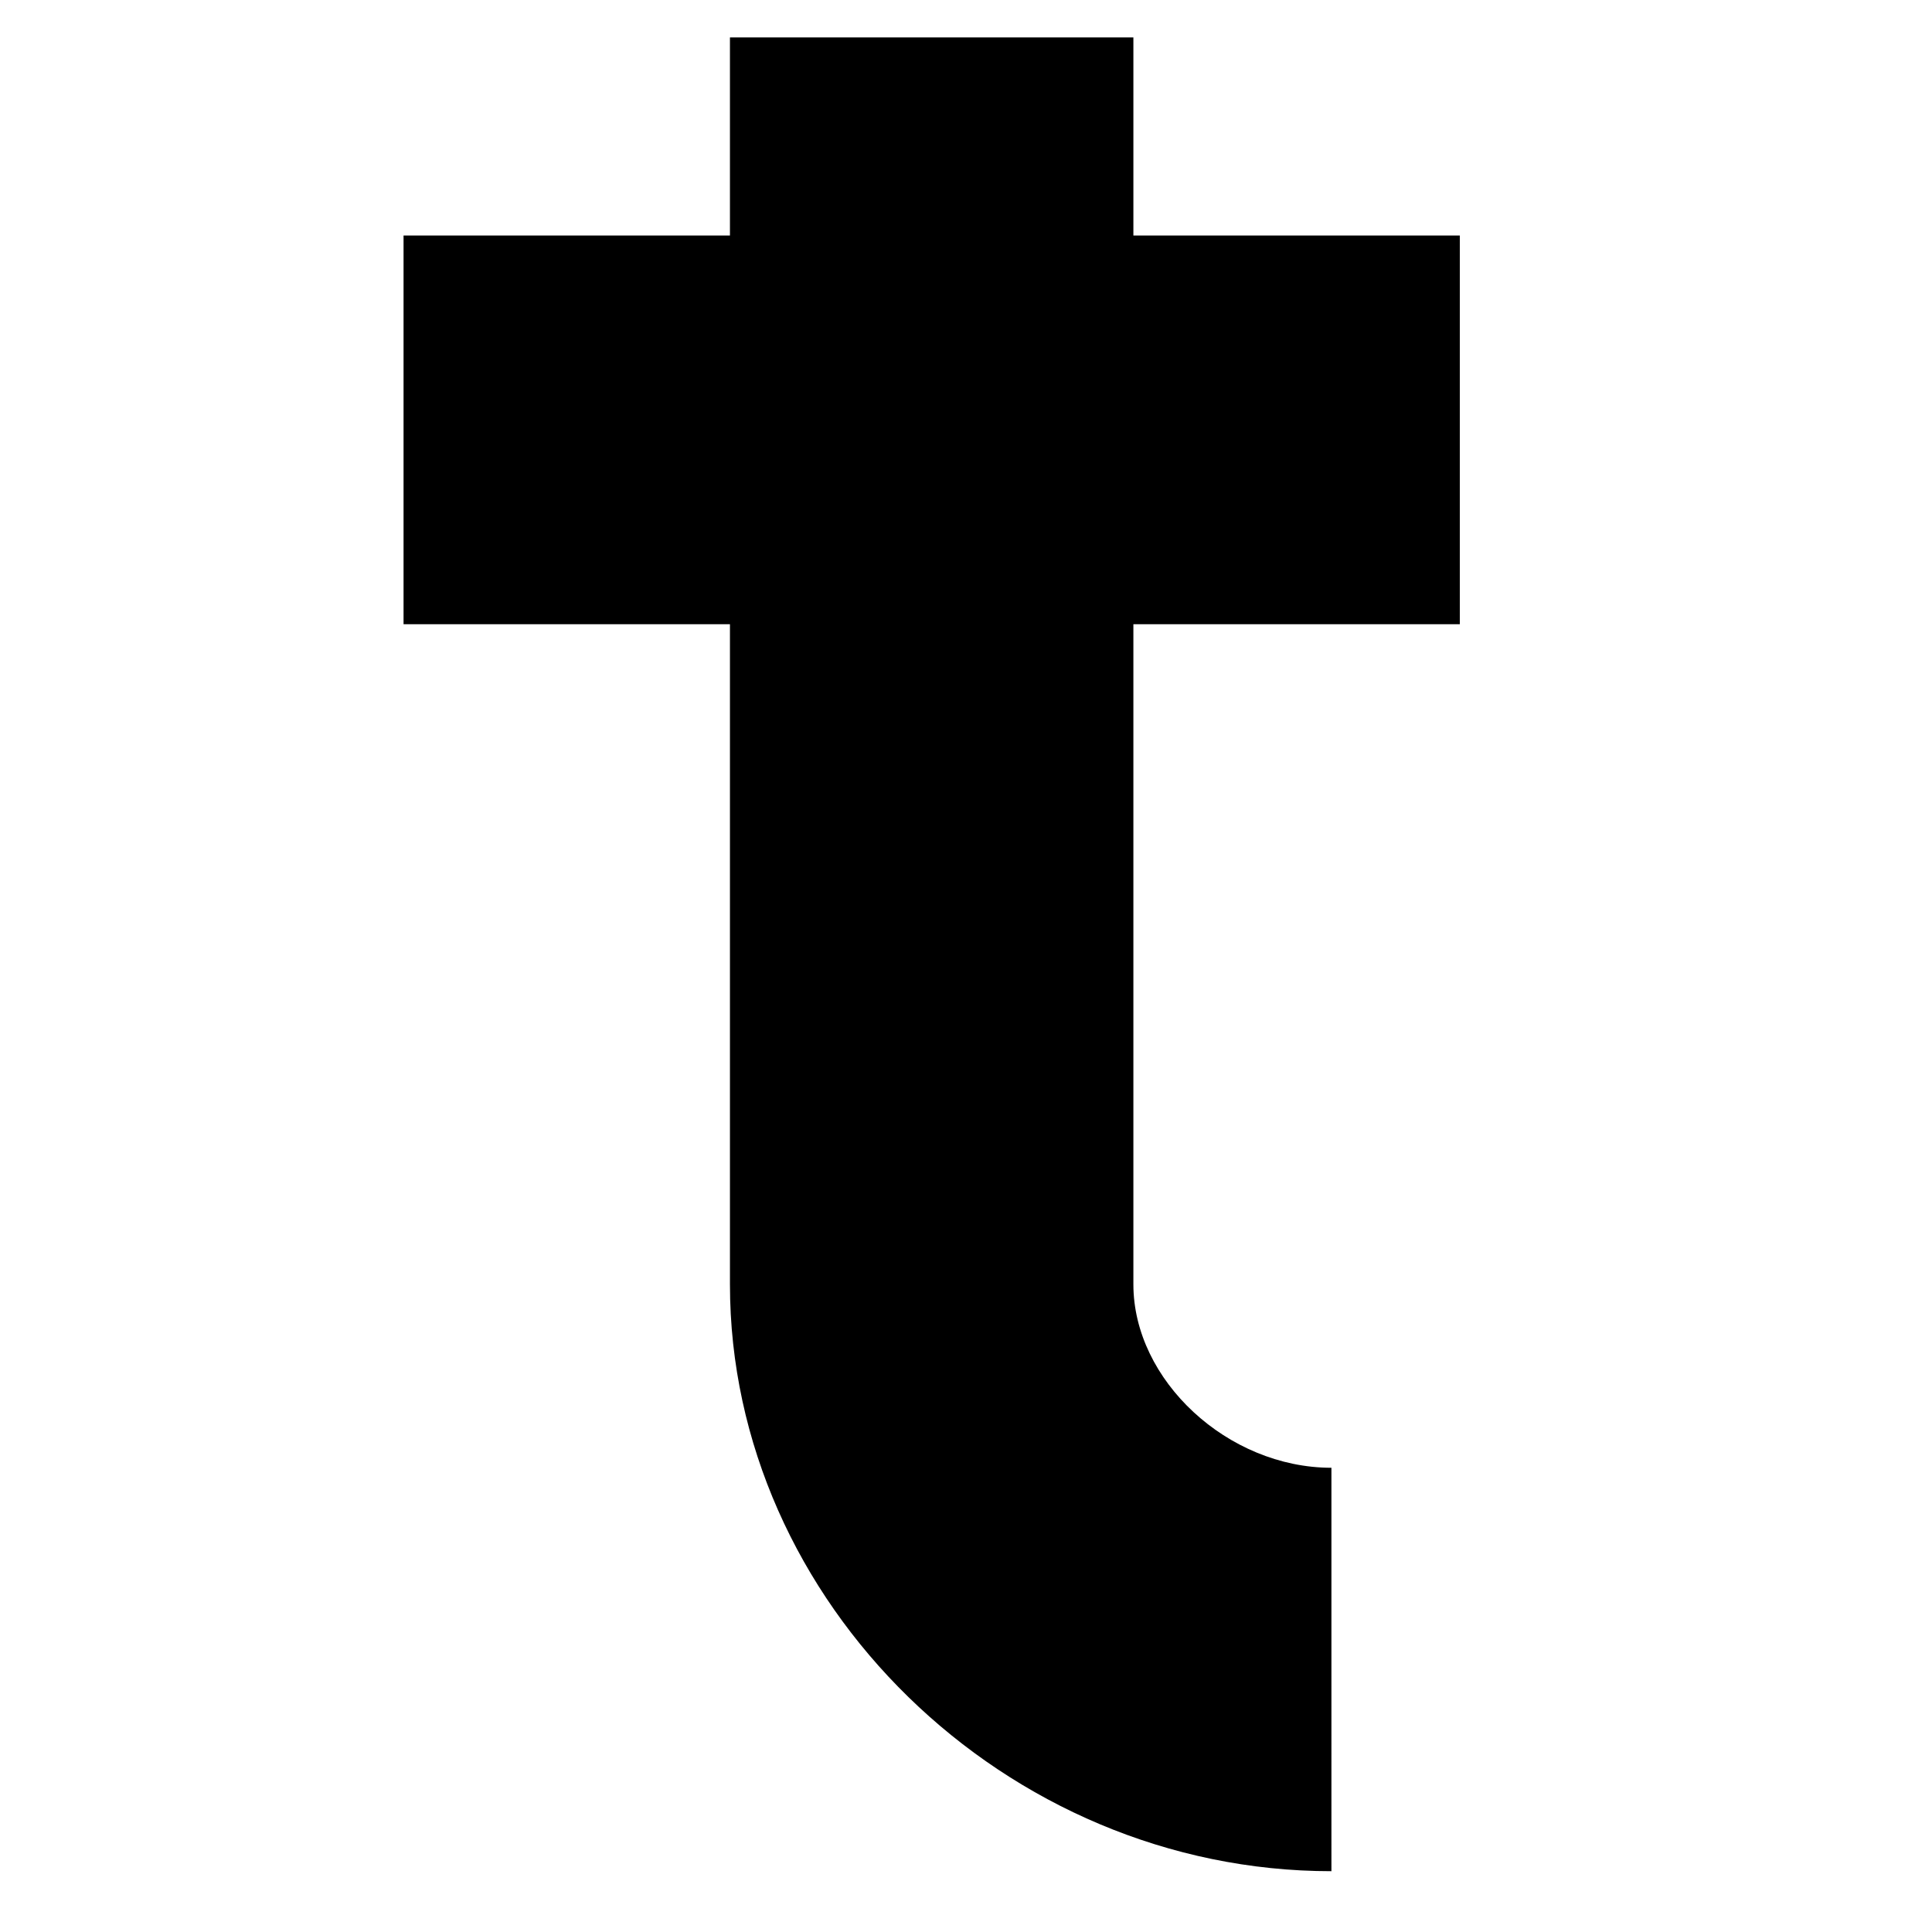 <?xml version="1.0" encoding="utf-8"?>
<!-- Generator: Adobe Illustrator 12.0.0, SVG Export Plug-In . SVG Version: 6.00 Build 51448)  -->
<!DOCTYPE svg PUBLIC "-//W3C//DTD SVG 1.1//EN" "http://www.w3.org/Graphics/SVG/1.1/DTD/svg11.dtd">
<svg  version="1.1" id="_x32_" xmlns="http://www.w3.org/2000/svg" xmlns:xlink="http://www.w3.org/1999/xlink" width="90.71" height="90.71" viewBox="0 0 90.71 90.71"
	 overflow="visible" enable-background="new 0 0 90.71 90.71" xml:space="preserve">
<g>
	<defs>
		<rect id="XMLID_1_" x="-0.012" y="0.293" width="90.798" height="90.798"/>
	</defs>
	<clipPath id="XMLID_3_">
		<use xlink:href="#XMLID_1_" />
	</clipPath>
	<path clip-path="url(#XMLID_3_)" d="M68.54,29.309V11.056H53.214V1.757H34.272v9.299H18.947v18.252h15.325v30.995
		c0,14.935,12.933,27.552,28.24,27.552V68.914c-4.866,0-9.298-4.104-9.298-8.61V29.309H68.54z"/>
</g>
</svg>

